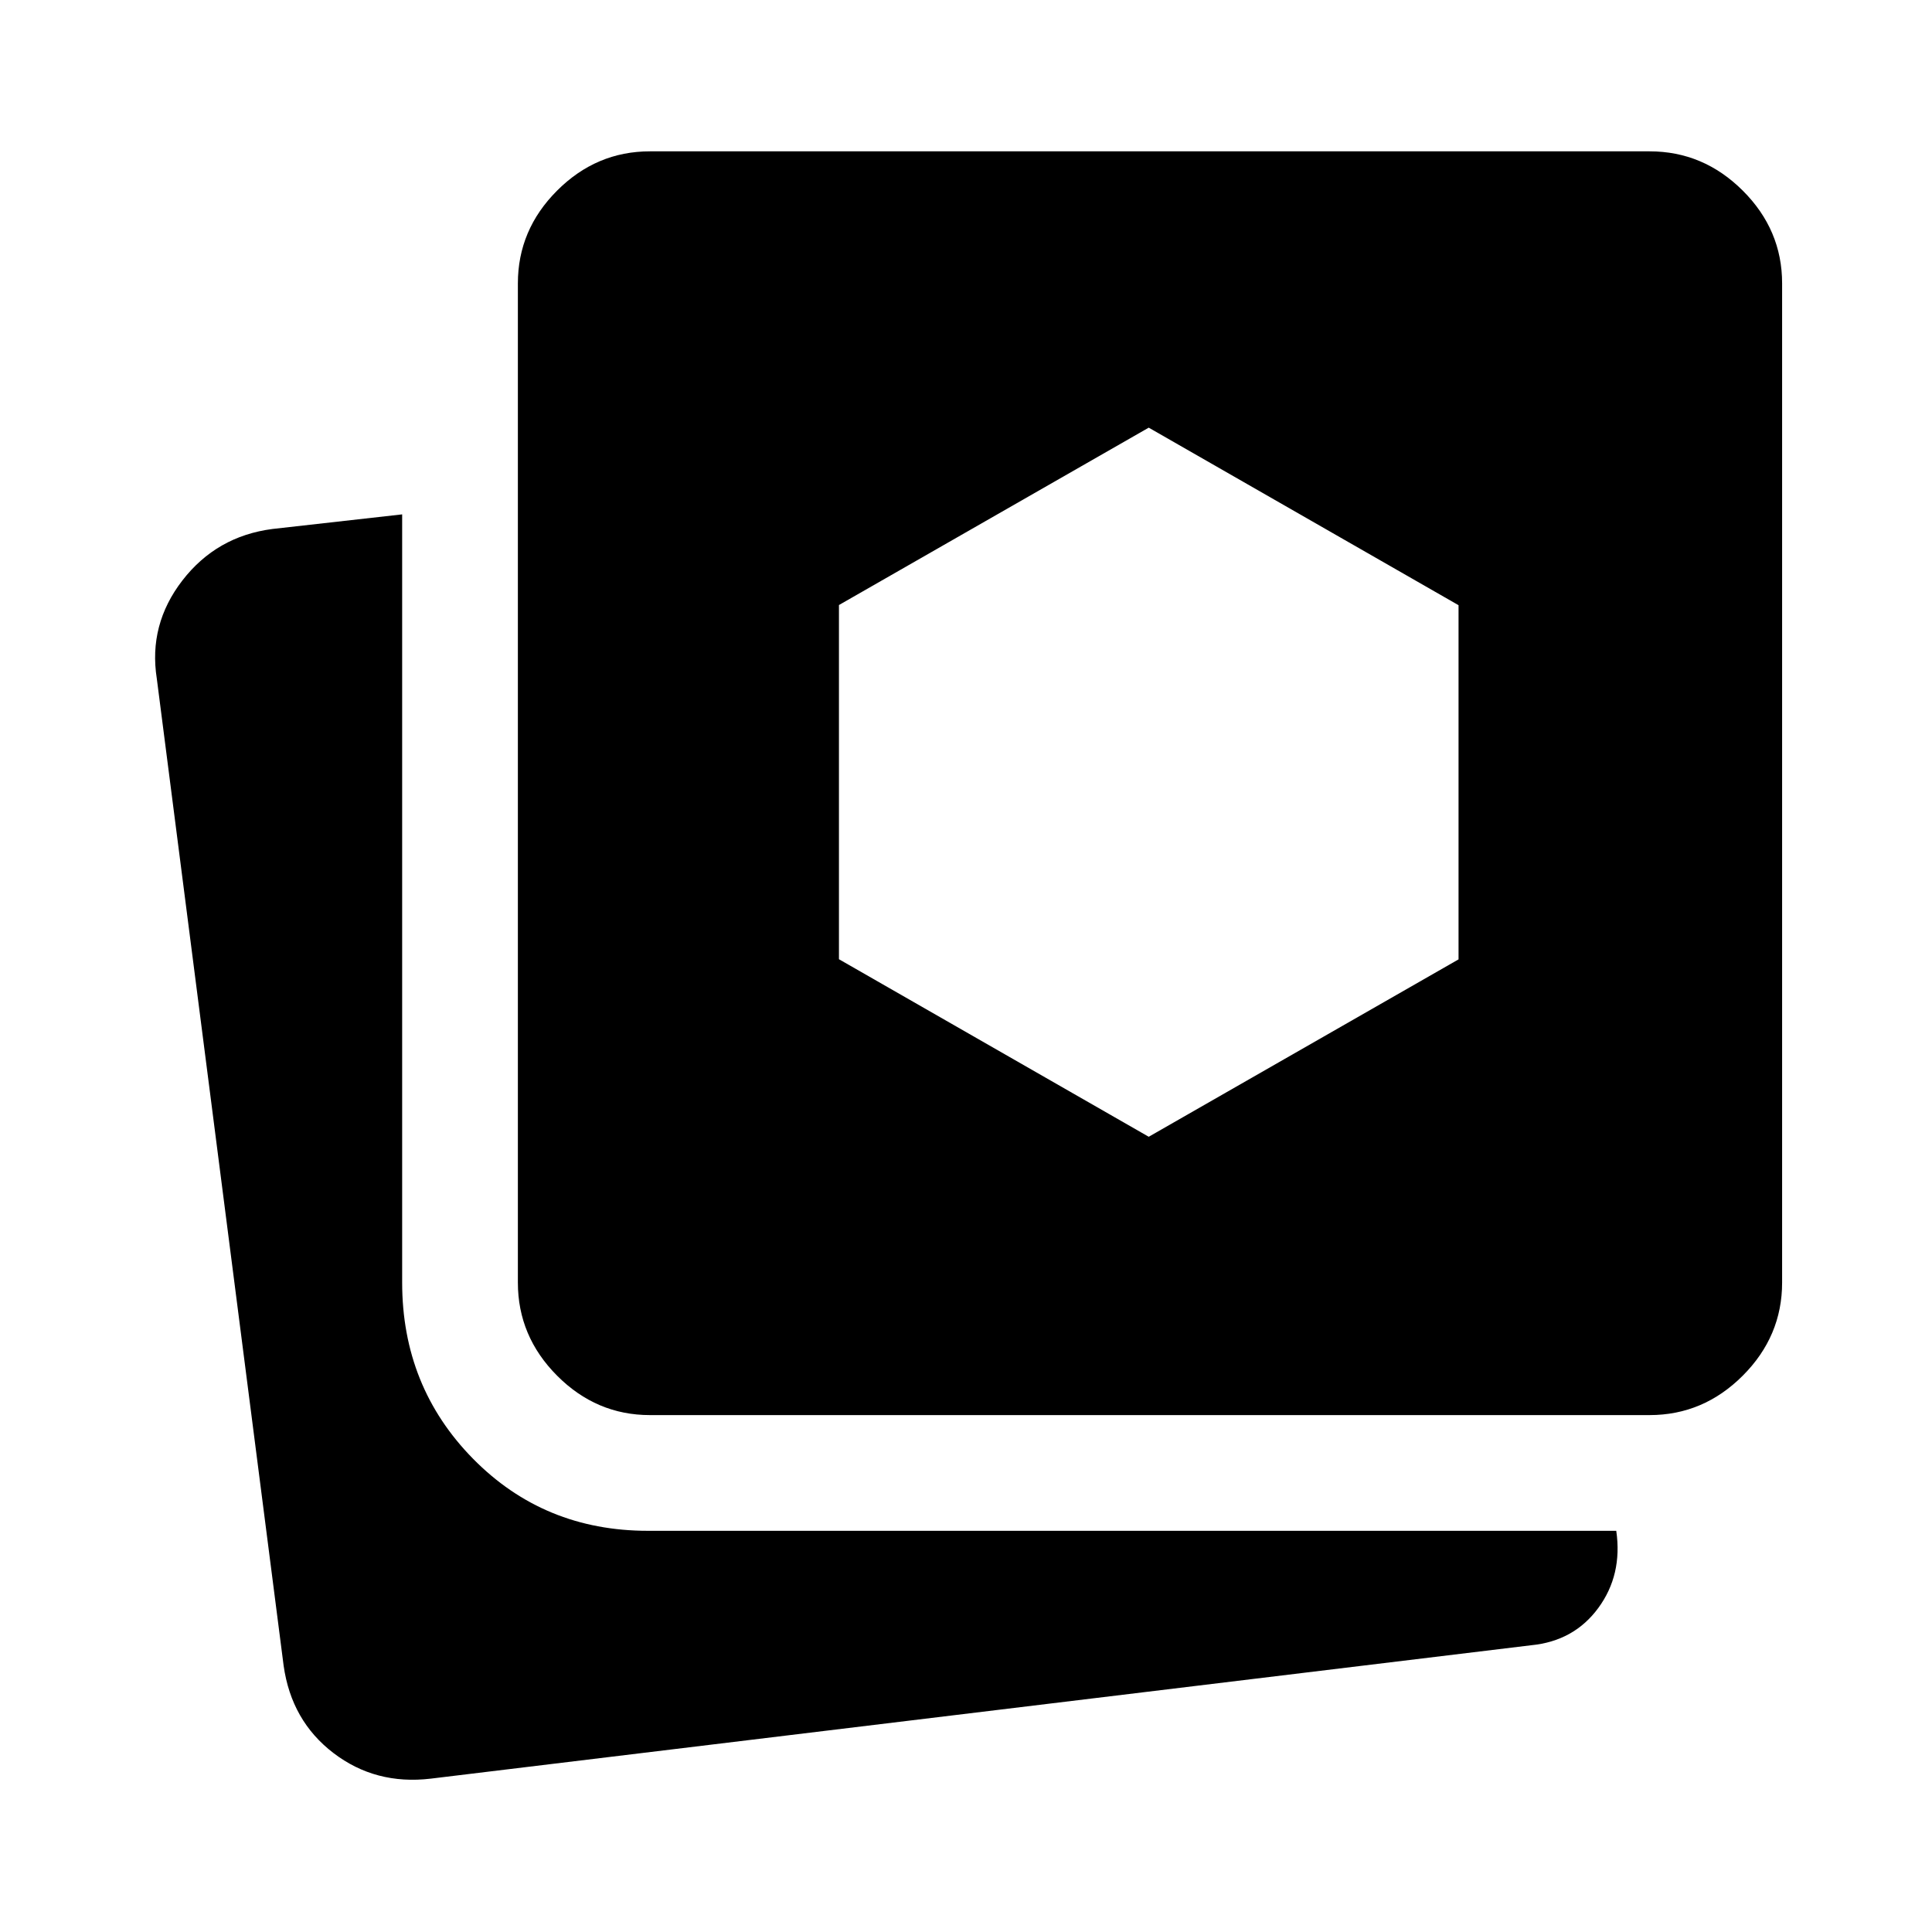 <svg xmlns="http://www.w3.org/2000/svg" height="48" viewBox="0 -960 960 960" width="48"><path d="M214.02-76.2q-27.44 3.24-48.33-12.73-20.9-15.98-24.76-43.44L77.91-622.83q-4.21-26.83 12.74-48.77 16.96-21.93 44.68-25.55l64.5-7.26v381.69q0 51.76 35.23 87.57 35.24 35.8 86.9 35.8h481.15q3.17 21.87-8.92 38.34-12.1 16.47-33.41 18.53L214.02-76.2Zm108.94-180.65q-26.63 0-46.13-19.57-19.5-19.57-19.5-46.3v-496.45q0-26.63 19.5-46.13 19.5-19.5 46.13-19.5h496.69q26.73 0 46.3 19.5 19.57 19.5 19.57 46.13v496.45q0 26.73-19.57 46.3-19.57 19.57-46.3 19.57H322.96Zm247.84-138.3 153.94-88.14v-175.99L570.8-747.5l-153.93 88.14v175.99l153.93 88.22Z"/></svg>